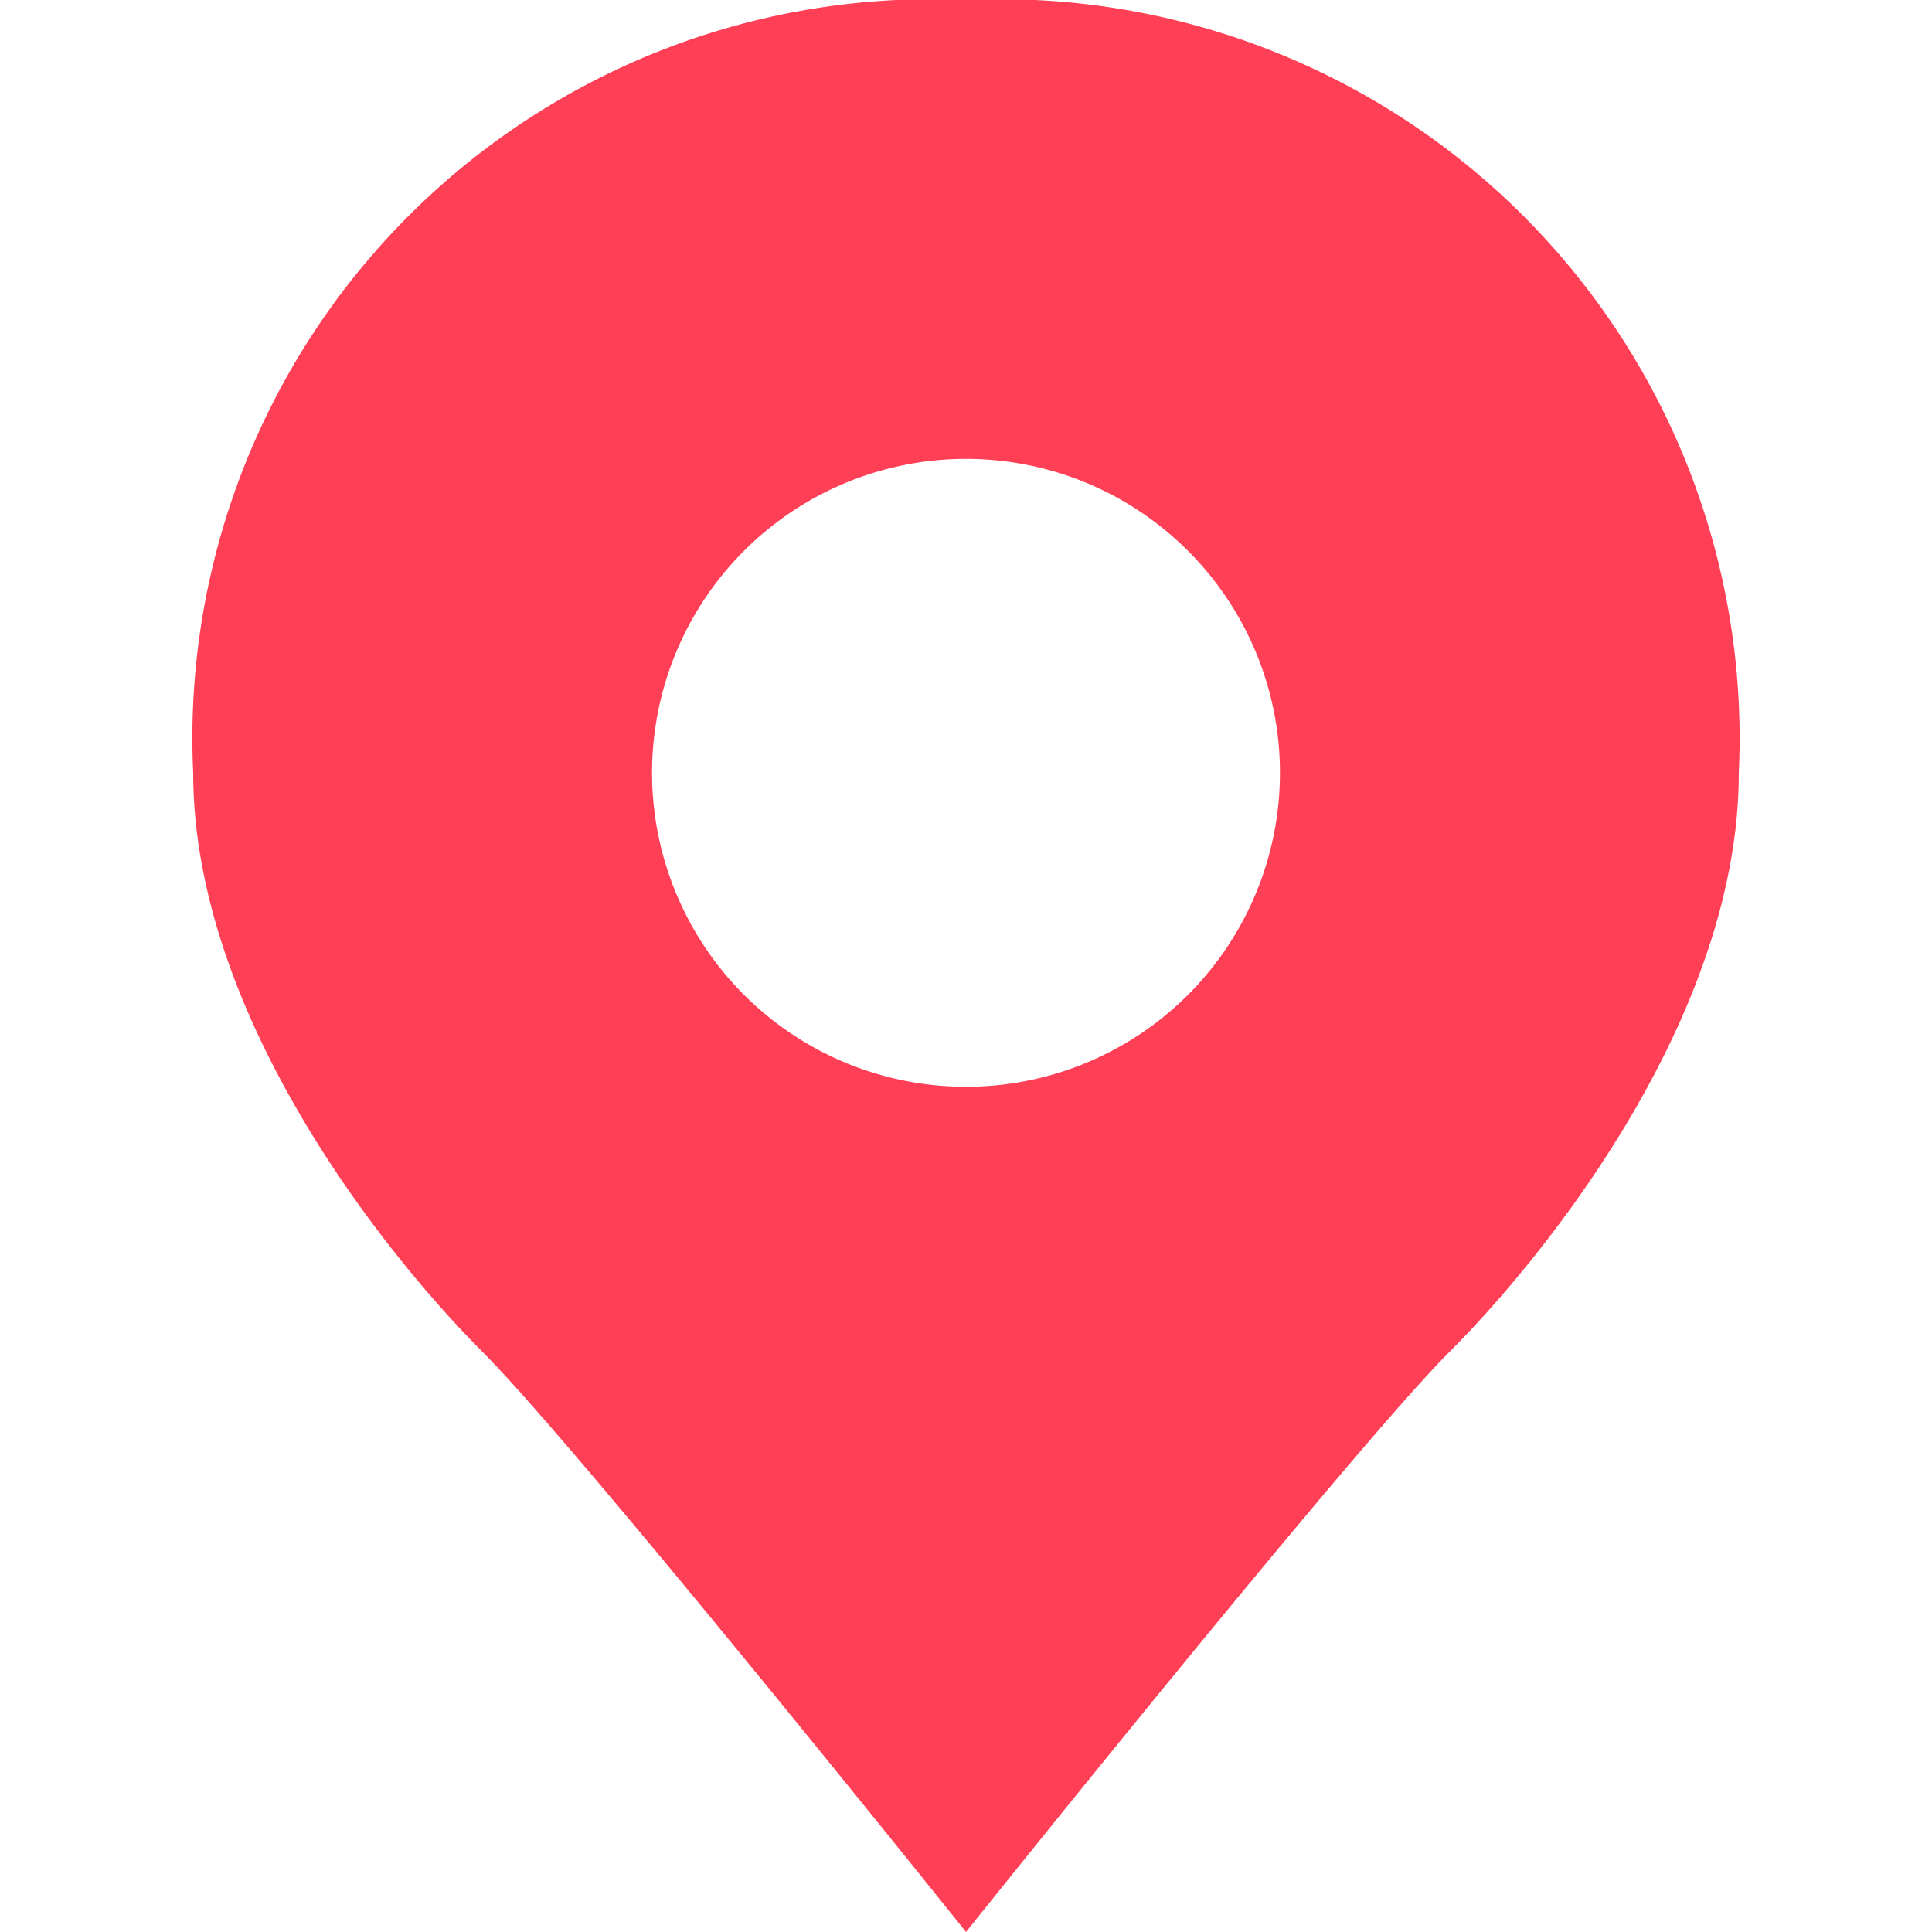 <svg width="35" height="35" fill="none" xmlns="http://www.w3.org/2000/svg"><g clip-path="url(#clip0_885_7223)"><path d="M17.5 0a13.388 13.388 0 00-14 14c0 4.41 3.5 8.75 5.25 10.5S17.5 35 17.5 35s7-8.75 8.75-10.5S31.5 18.41 31.5 14a13.39 13.39 0 00-14-14zm0 19.688a5.687 5.687 0 110-11.375 5.687 5.687 0 010 11.375z" fill="#FF3F56"/></g><defs><clipPath id="clip0_885_7223"><path fill="#fff" d="M0 0h35v35H0z"/></clipPath></defs></svg>
